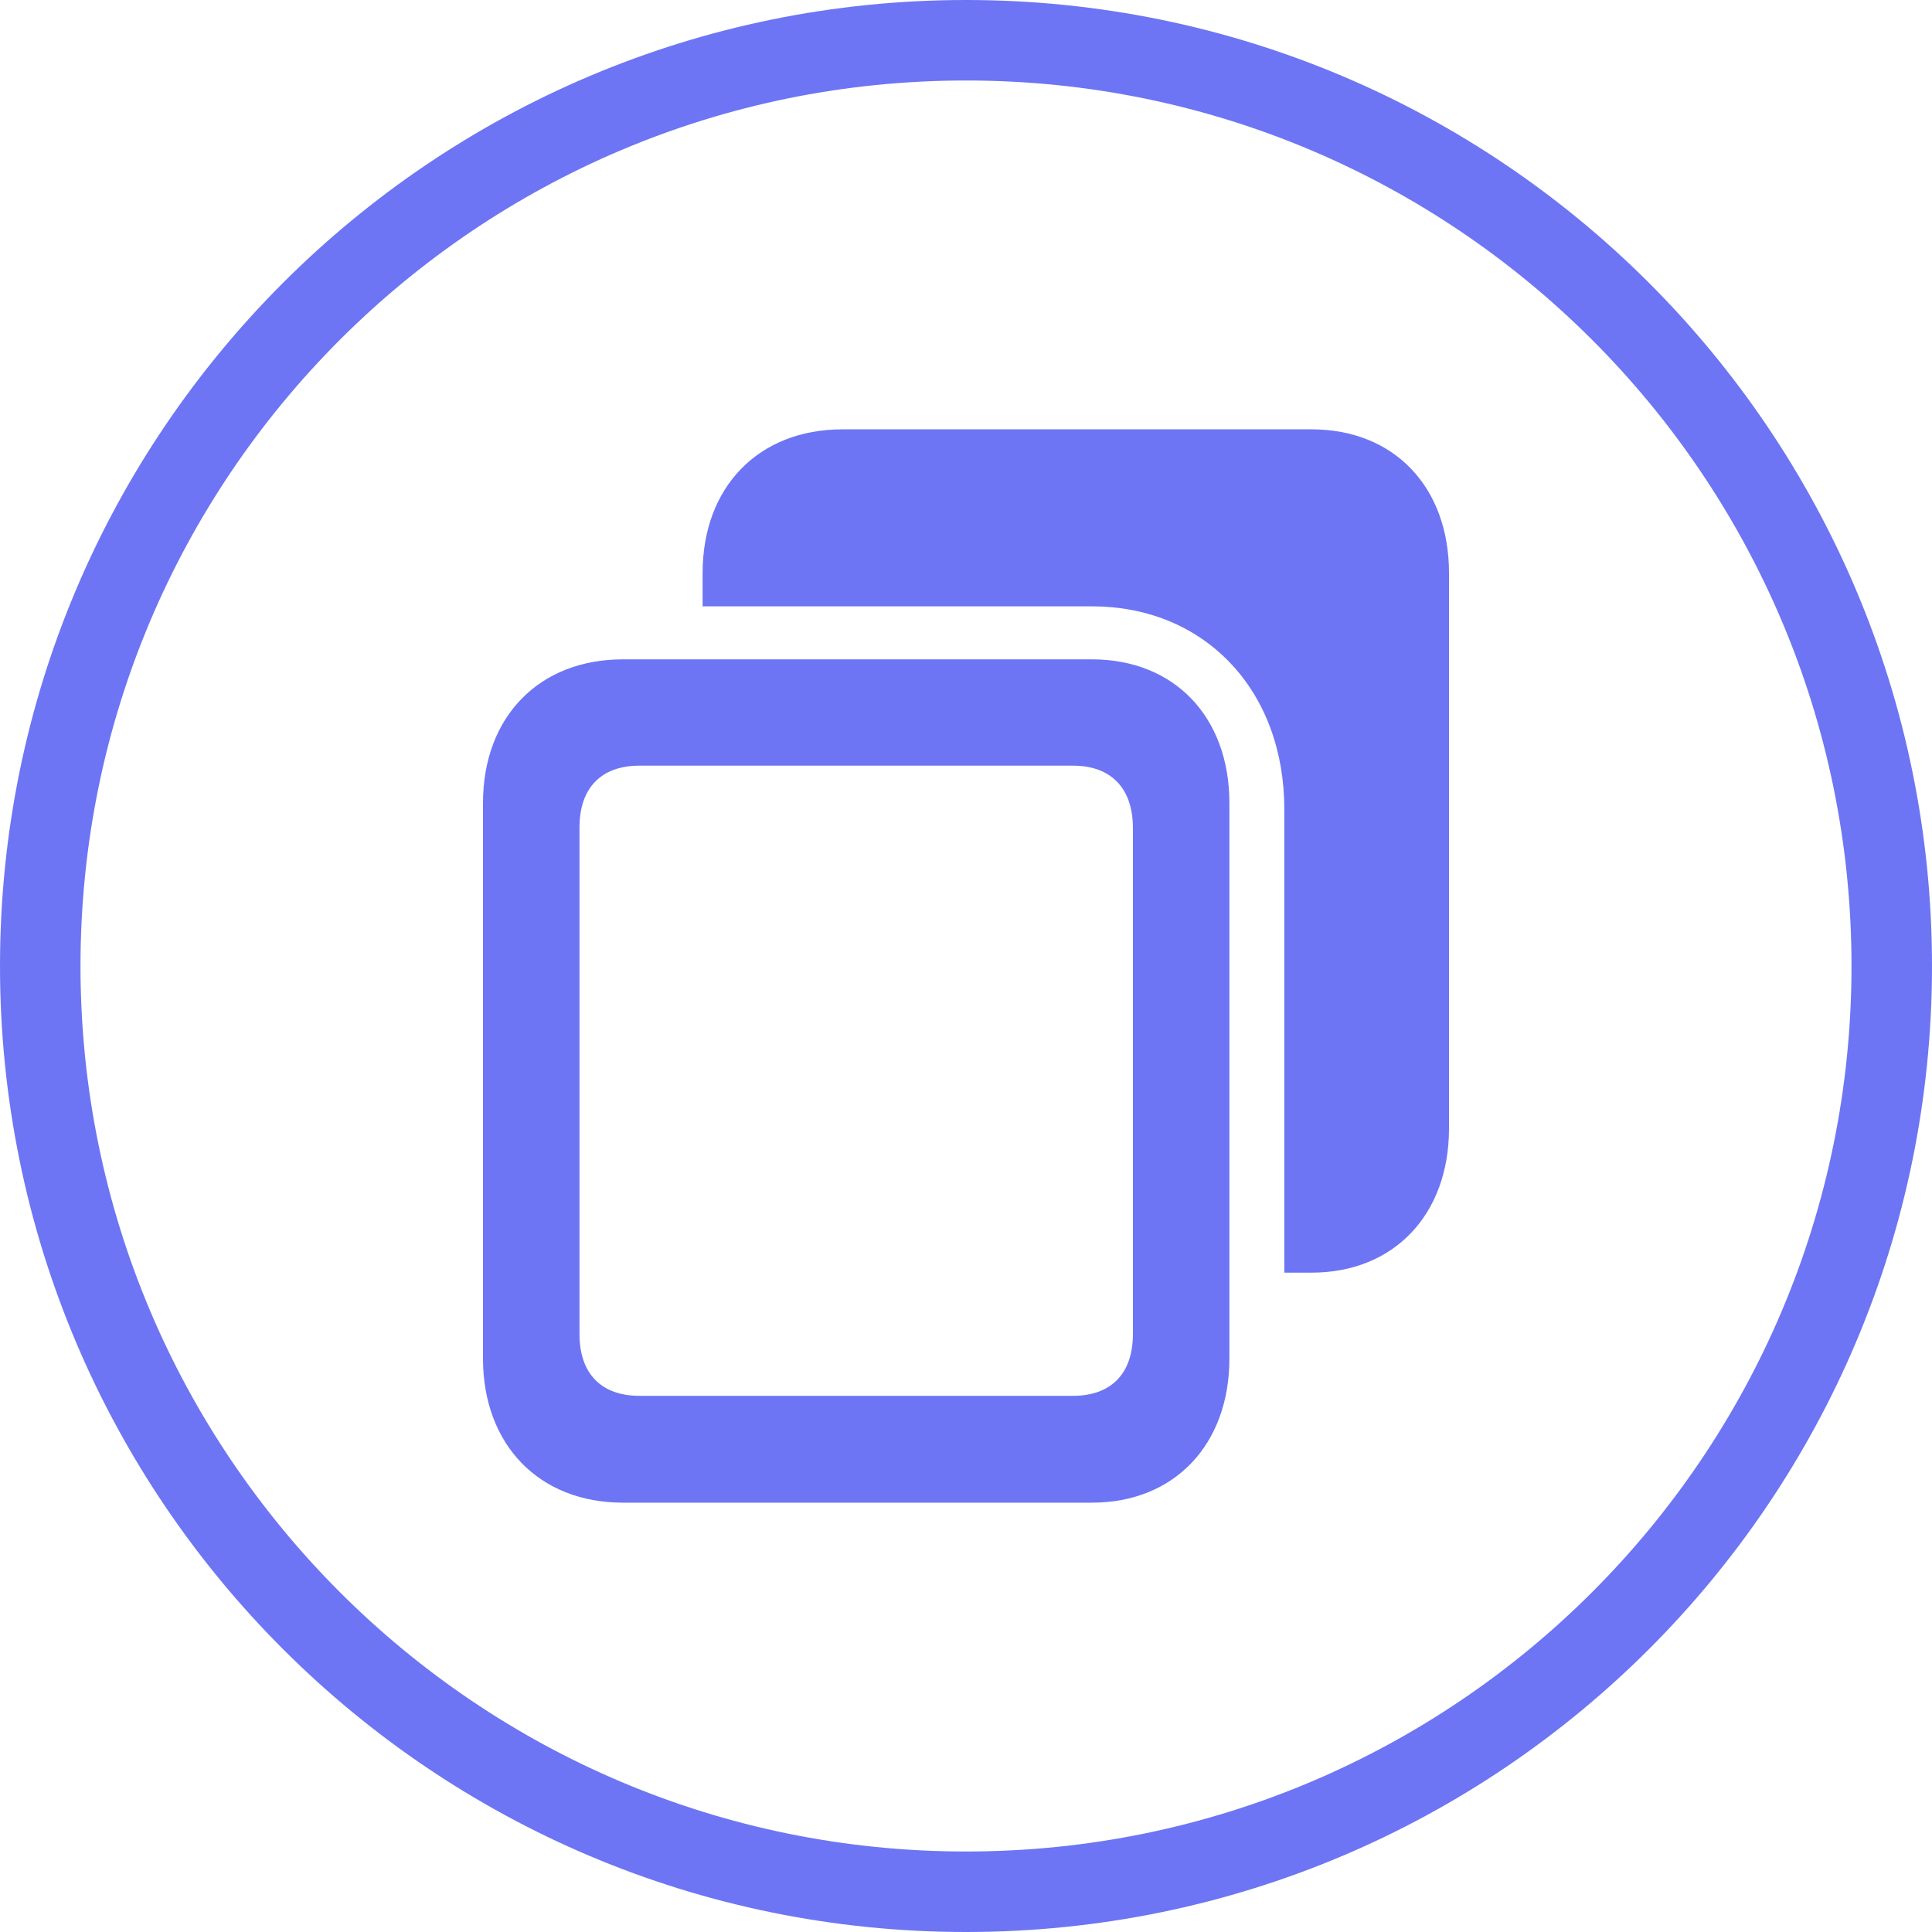 <svg width="36" height="36" viewBox="0 0 36 36" fill="none" xmlns="http://www.w3.org/2000/svg">
<path d="M35.25 18C35.25 27.527 27.527 35.25 18 35.25C8.473 35.25 0.75 27.527 0.75 18C0.75 8.473 8.473 0.75 18 0.75C27.527 0.75 35.25 8.473 35.25 18Z" stroke="#6D75F4" stroke-width="1.5"/>
<g clip-path="url(#clip0_7706_156731)">
<path d="M11.607 28H20.346C21.883 28 22.908 26.918 22.908 25.314V14.963C22.908 13.359 21.883 12.286 20.346 12.286H11.607C10.043 12.286 9 13.359 9 14.963V25.314C9 26.918 10.043 28 11.607 28ZM11.913 26.009C11.203 26.009 10.798 25.594 10.798 24.859V15.417C10.798 14.683 11.203 14.267 11.913 14.267H19.995C20.706 14.267 21.11 14.692 21.11 15.427V24.859C21.11 25.594 20.706 26.009 19.995 26.009H11.913Z" fill="#6D75F4"/>
<path d="M13.092 11.298H20.346C21.339 11.298 22.249 11.649 22.917 12.346C23.587 13.047 23.931 14.013 23.931 15.074V23.714H24.438C25.975 23.714 27 22.631 27 21.027V10.677C27 9.073 25.975 8 24.438 8H15.699C14.135 8 13.092 9.073 13.092 10.677V11.298Z" fill="#6D75F4"/>
</g>
<defs>
<clipPath id="clip0_7706_156731">
<rect width="18" height="20" fill="white" transform="translate(9 8)"/>
</clipPath>
</defs>
</svg>
